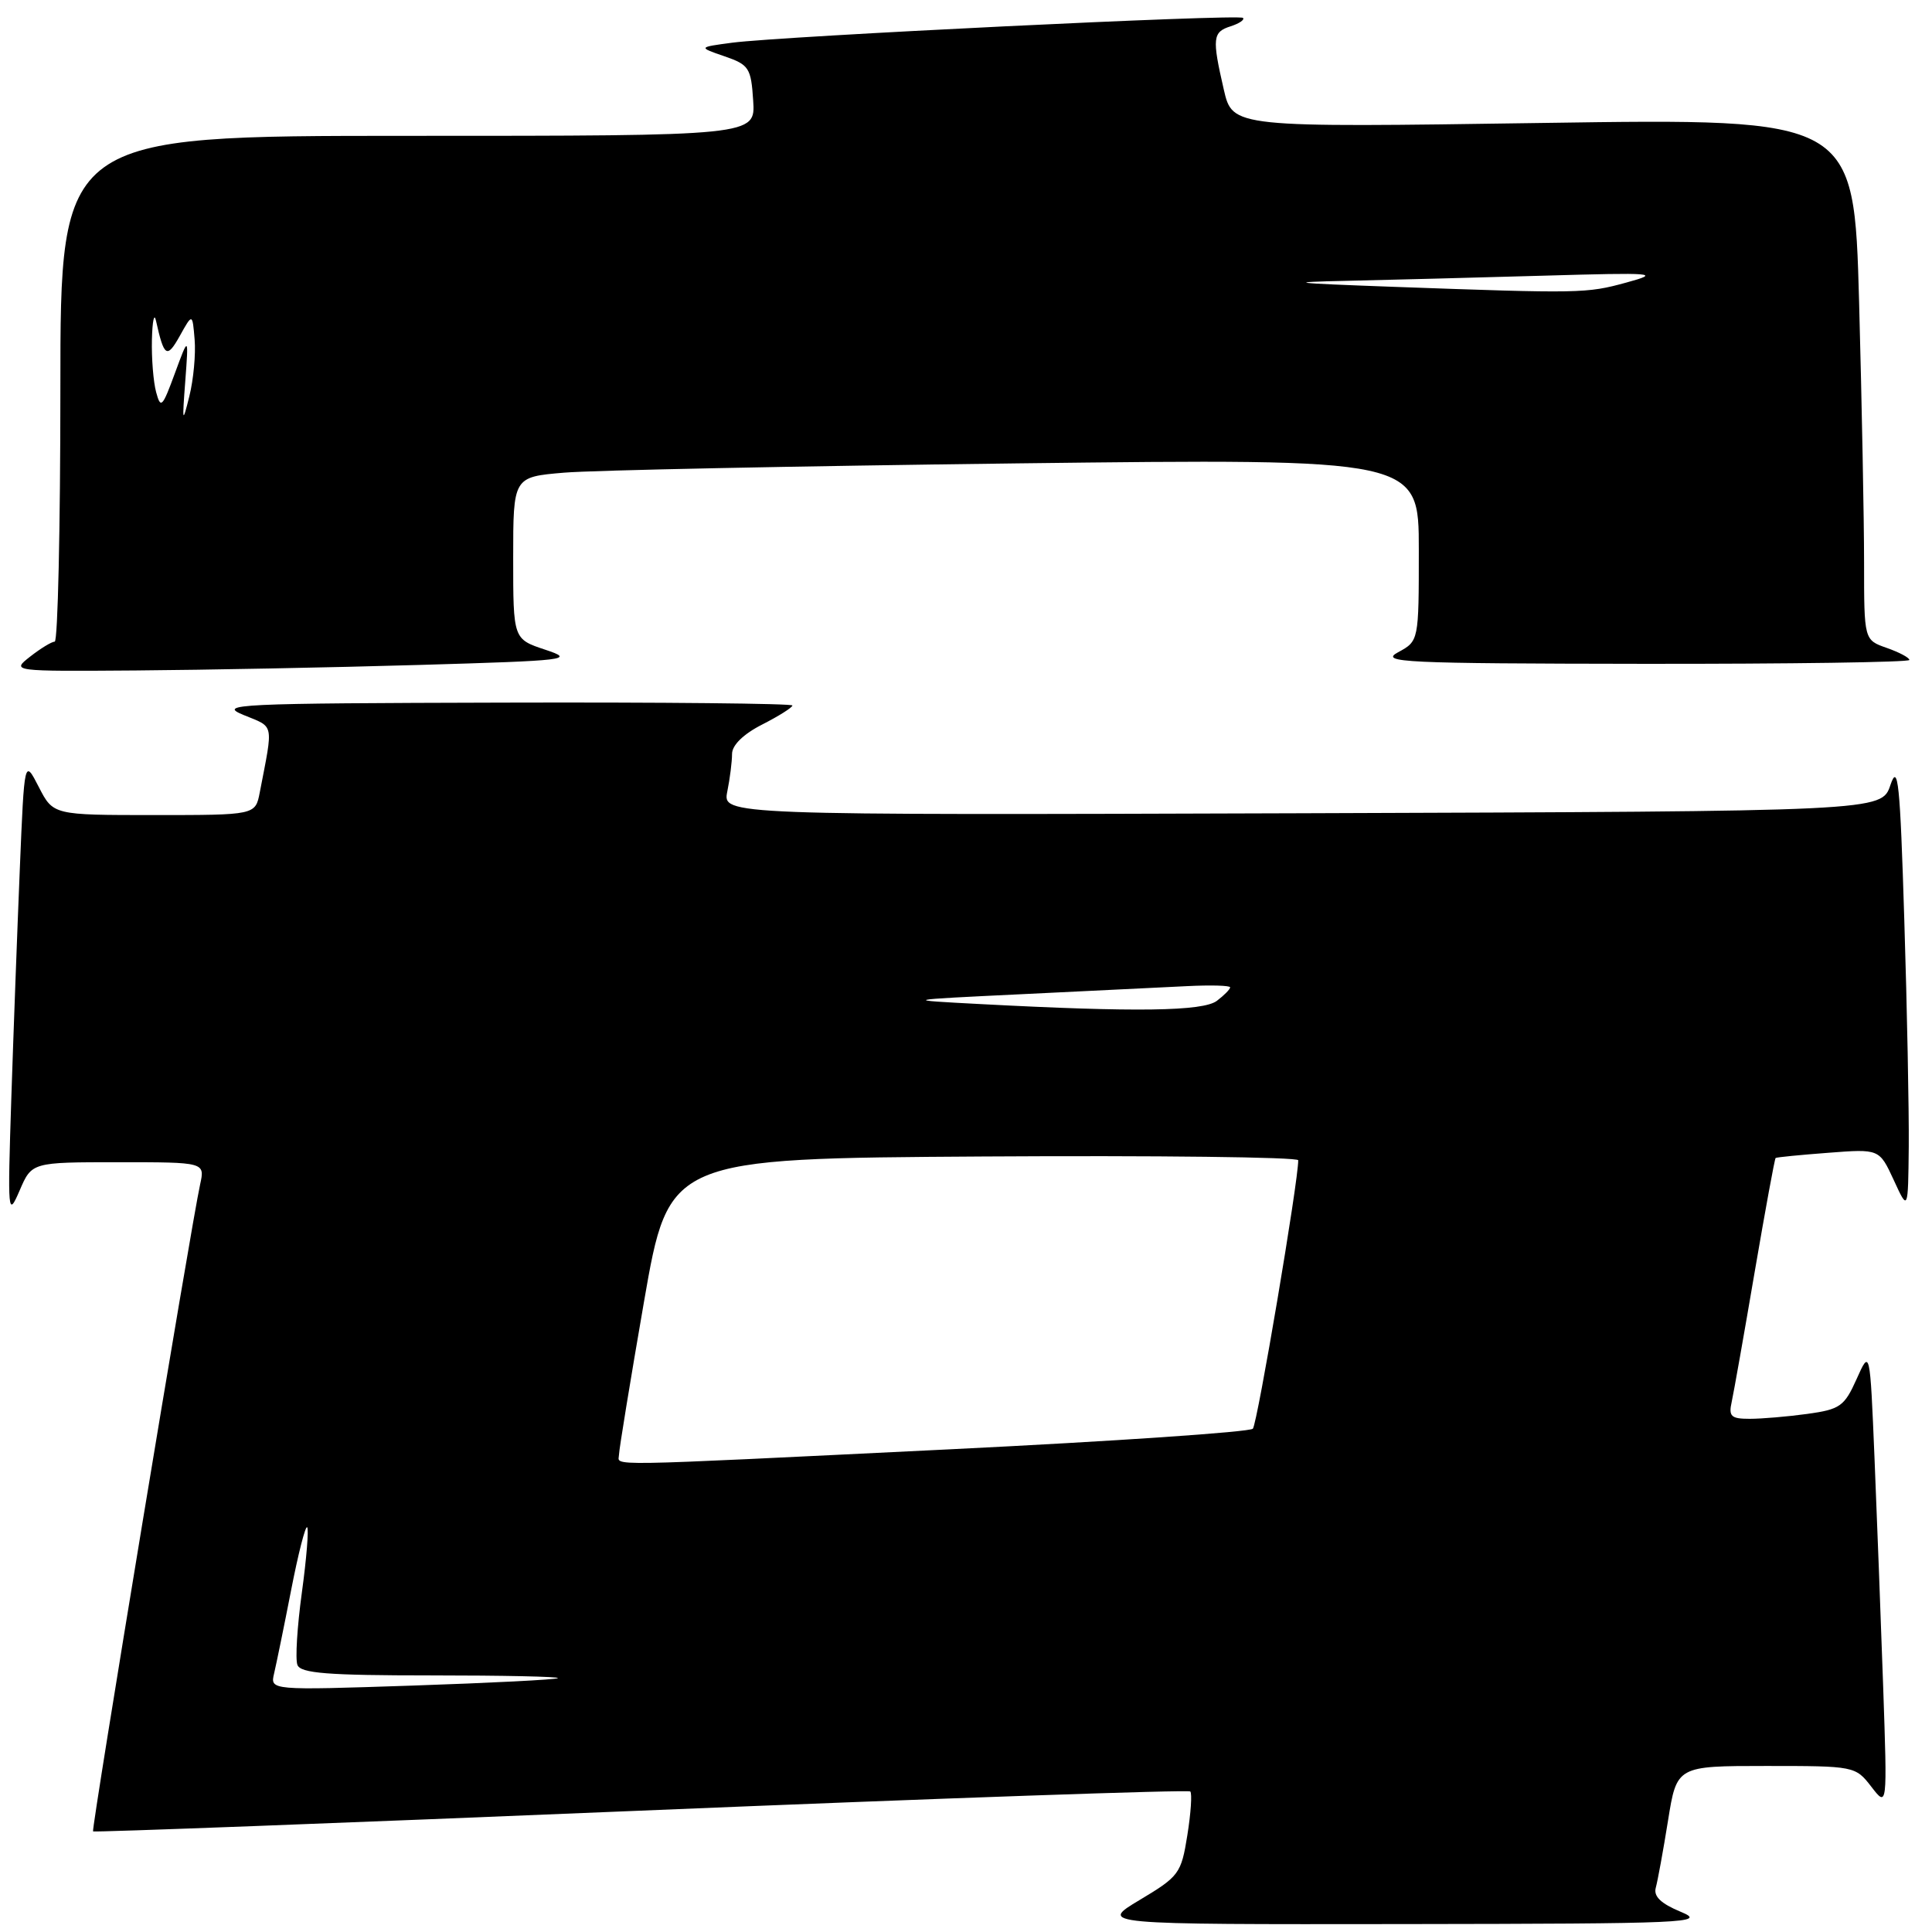 <?xml version="1.0" encoding="UTF-8" standalone="no"?>
<!DOCTYPE svg PUBLIC "-//W3C//DTD SVG 1.1//EN" "http://www.w3.org/Graphics/SVG/1.1/DTD/svg11.dtd" >
<svg xmlns="http://www.w3.org/2000/svg" xmlns:xlink="http://www.w3.org/1999/xlink" version="1.1" viewBox="0 0 256 256">
 <g >
 <path fill="currentColor"
d=" M 222.72 253.33 C 220.07 252.23 219.08 251.28 219.40 250.13 C 219.65 249.23 220.38 245.24 221.02 241.25 C 222.18 234.00 222.18 234.00 234.01 234.00 C 245.73 234.00 245.85 234.02 247.96 236.75 C 250.08 239.50 250.08 239.50 249.53 223.50 C 249.22 214.70 248.71 201.04 248.38 193.14 C 247.78 178.77 247.78 178.77 246.01 182.73 C 244.39 186.35 243.82 186.75 239.48 187.35 C 236.86 187.71 233.43 188.00 231.84 188.00 C 229.37 188.00 229.03 187.68 229.46 185.75 C 229.73 184.51 231.10 176.78 232.50 168.56 C 233.91 160.34 235.15 153.54 235.28 153.44 C 235.40 153.34 238.54 153.03 242.26 152.75 C 249.02 152.23 249.02 152.23 250.93 156.36 C 252.83 160.50 252.83 160.50 252.92 151.91 C 252.96 147.19 252.70 133.69 252.33 121.93 C 251.77 103.68 251.50 101.04 250.49 104.02 C 249.32 107.50 249.32 107.50 172.53 107.76 C 95.75 108.01 95.75 108.01 96.37 104.88 C 96.72 103.16 97.00 100.92 97.00 99.90 C 97.00 98.74 98.50 97.27 101.00 96.00 C 103.20 94.88 105.00 93.74 105.00 93.48 C 105.00 93.22 87.79 93.04 66.75 93.10 C 31.13 93.19 28.76 93.30 32.30 94.75 C 36.39 96.43 36.23 95.64 34.42 105.00 C 33.84 108.00 33.84 108.00 20.44 108.00 C 7.05 108.00 7.05 108.00 5.14 104.28 C 3.23 100.56 3.23 100.56 2.63 115.03 C 2.30 122.99 1.79 136.70 1.50 145.50 C 1.00 160.88 1.04 161.36 2.60 157.75 C 4.21 154.00 4.21 154.00 15.69 154.00 C 27.16 154.00 27.16 154.00 26.52 156.93 C 25.32 162.36 12.08 242.41 12.33 242.67 C 12.47 242.80 45.13 241.57 84.92 239.92 C 124.71 238.27 157.47 237.13 157.72 237.38 C 157.97 237.64 157.80 240.24 157.33 243.17 C 156.52 248.25 156.24 248.63 151.04 251.74 C 145.59 255.00 145.59 255.00 186.04 254.95 C 223.75 254.90 226.24 254.79 222.72 253.33 Z  M 55.50 88.11 C 75.33 87.53 76.26 87.42 72.25 86.09 C 68.00 84.68 68.00 84.68 68.00 73.94 C 68.00 63.20 68.00 63.20 74.75 62.63 C 78.46 62.31 105.46 61.76 134.75 61.40 C 188.00 60.76 188.00 60.76 188.00 72.85 C 188.00 84.94 188.00 84.94 185.25 86.43 C 182.77 87.77 185.93 87.92 217.75 87.96 C 237.14 87.98 253.00 87.75 253.00 87.45 C 253.00 87.14 251.65 86.43 250.00 85.85 C 247.00 84.80 247.00 84.80 247.00 74.56 C 247.00 68.93 246.70 53.38 246.34 40.00 C 245.67 15.68 245.67 15.68 204.50 16.29 C 163.32 16.90 163.32 16.90 162.16 11.87 C 160.59 5.05 160.67 4.24 163.08 3.48 C 164.22 3.11 164.95 2.61 164.70 2.37 C 164.17 1.84 103.65 4.79 97.00 5.66 C 92.50 6.26 92.50 6.26 96.00 7.46 C 99.25 8.58 99.52 9.00 99.80 13.33 C 100.11 18.00 100.11 18.00 54.05 18.00 C 8.00 18.00 8.00 18.00 8.00 51.50 C 8.00 69.93 7.66 85.01 7.25 85.02 C 6.84 85.03 5.38 85.92 4.00 87.00 C 1.50 88.96 1.50 88.96 18.00 88.84 C 27.07 88.77 43.95 88.45 55.50 88.11 Z  M 36.32 221.74 C 36.61 220.51 37.63 215.55 38.57 210.73 C 39.51 205.90 40.47 202.14 40.70 202.37 C 40.93 202.60 40.62 206.49 40.00 211.01 C 39.38 215.53 39.11 219.85 39.41 220.61 C 39.83 221.72 43.40 222.00 57.14 222.00 C 66.59 222.00 74.15 222.16 73.92 222.36 C 73.69 222.56 65.01 223.00 54.64 223.35 C 35.79 223.98 35.79 223.98 36.32 221.74 Z  M 82.02 192.75 C 82.03 192.06 83.52 182.95 85.33 172.50 C 88.63 153.50 88.63 153.50 130.31 153.24 C 153.24 153.10 172.01 153.32 172.02 153.74 C 172.07 156.32 166.61 188.65 166.01 189.31 C 165.61 189.75 147.56 190.98 125.89 192.04 C 78.69 194.34 82.00 194.29 82.02 192.75 Z  M 130.00 133.05 C 119.50 132.50 119.50 132.50 135.50 131.73 C 144.30 131.31 154.09 130.83 157.25 130.67 C 160.41 130.51 163.00 130.58 163.00 130.83 C 163.00 131.08 162.21 131.88 161.25 132.61 C 159.41 134.01 150.44 134.13 130.00 133.05 Z  M 24.55 50.50 C 25.00 44.50 25.00 44.50 23.17 49.47 C 21.52 53.97 21.29 54.21 20.69 51.97 C 20.32 50.61 20.07 47.48 20.13 45.00 C 20.19 42.52 20.43 41.40 20.67 42.50 C 21.74 47.32 22.12 47.56 23.83 44.50 C 25.50 41.50 25.50 41.50 25.79 45.00 C 25.95 46.92 25.64 50.30 25.09 52.50 C 24.17 56.20 24.13 56.05 24.55 50.50 Z  M 184.50 38.00 C 171.03 37.51 170.08 37.39 178.50 37.21 C 184.00 37.09 195.70 36.78 204.50 36.53 C 219.36 36.10 220.14 36.17 215.50 37.44 C 210.20 38.89 209.50 38.90 184.50 38.00 Z "/>
</g>
</svg>